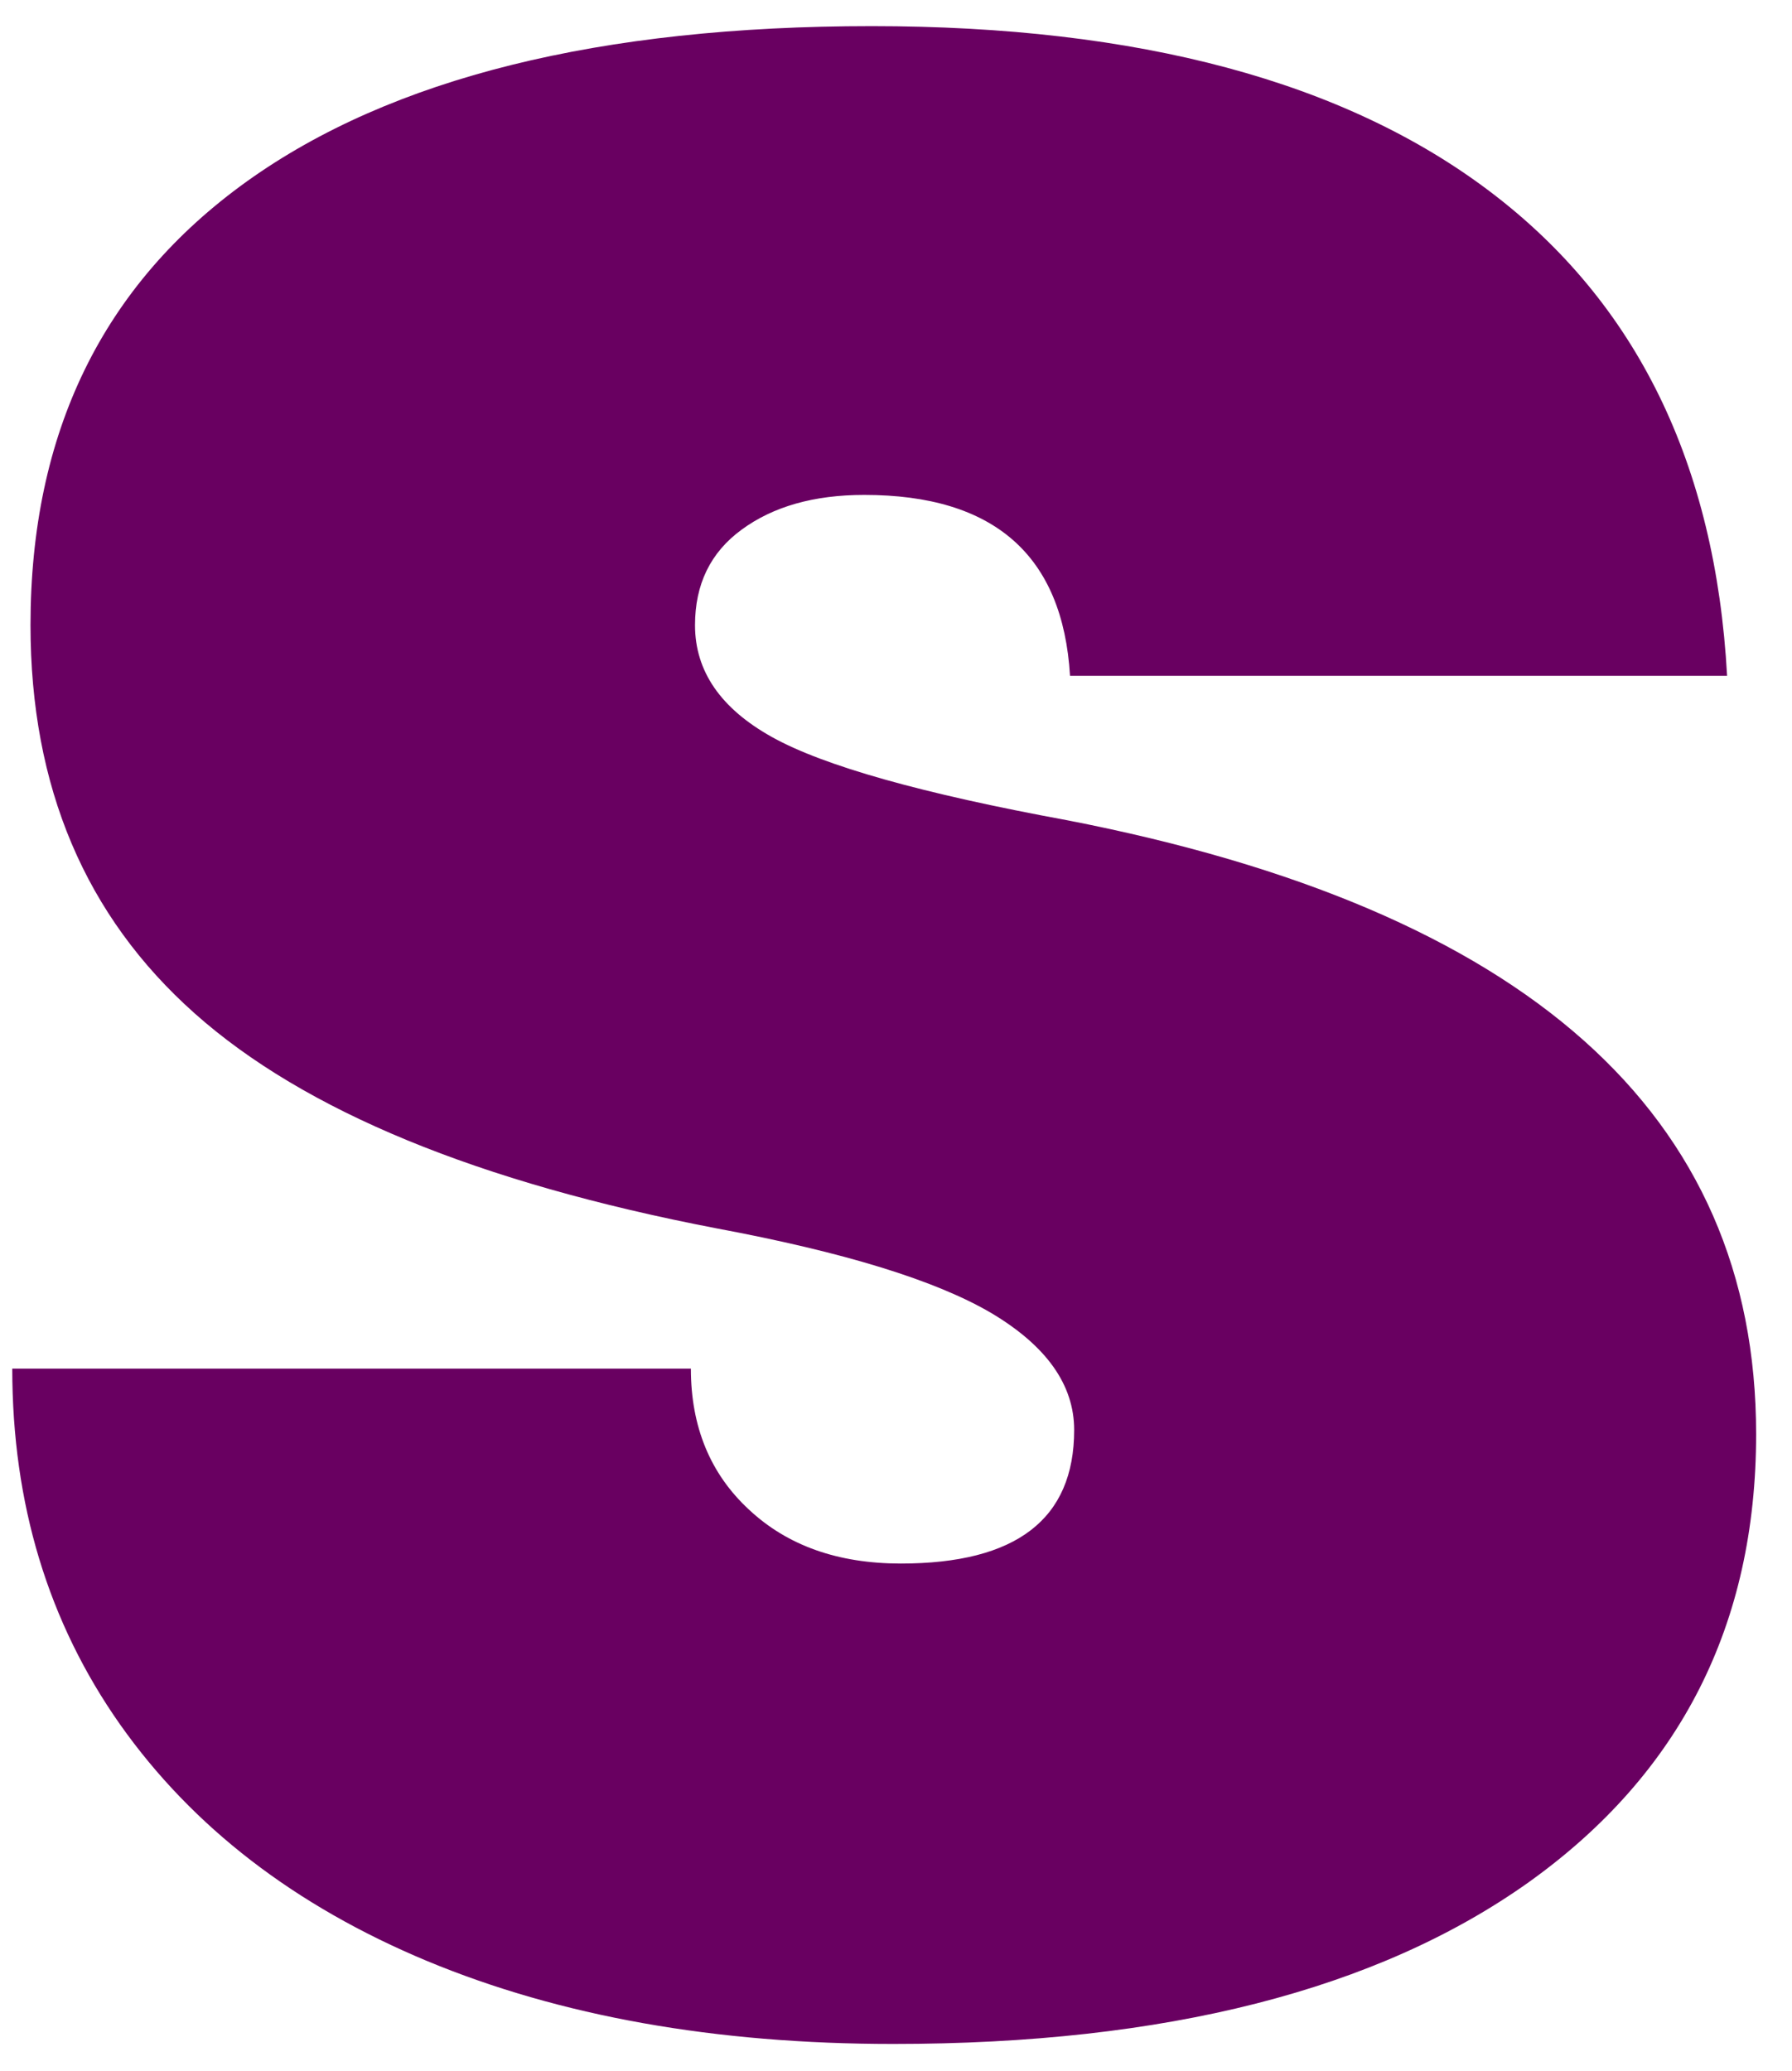 <svg width="45" height="52" viewBox="0 0 45 52" fill="none" xmlns="http://www.w3.org/2000/svg">
<path d="M22.433 51.323C17.959 51.323 14.058 50.625 10.724 49.24C7.401 47.854 4.834 45.875 3.016 43.302C1.209 40.734 0.308 37.755 0.308 34.365H17.349C17.349 35.823 17.834 37.005 18.808 37.906C19.776 38.812 21.047 39.26 22.62 39.26C25.521 39.26 26.974 38.146 26.974 35.906C26.974 34.771 26.276 33.792 24.891 32.969C23.5 32.151 21.203 31.443 17.995 30.844C12.005 29.693 7.641 27.896 4.891 25.448C2.141 23.005 0.766 19.755 0.766 15.698C0.766 10.865 2.578 7.151 6.203 4.552C9.828 1.958 15.058 0.656 21.891 0.656C28.599 0.656 33.776 2.047 37.433 4.823C41.099 7.604 43.078 11.651 43.37 16.969H26.87C26.688 13.943 24.964 12.427 21.703 12.427C20.438 12.427 19.412 12.719 18.62 13.302C17.839 13.875 17.453 14.672 17.453 15.698C17.453 16.854 18.099 17.792 19.391 18.51C20.693 19.234 23.162 19.927 26.787 20.594C38.328 22.833 44.099 27.969 44.099 36.01C44.099 40.792 42.193 44.542 38.391 47.26C34.584 49.969 29.266 51.323 22.433 51.323Z" fill="#690061"/>
</svg>
